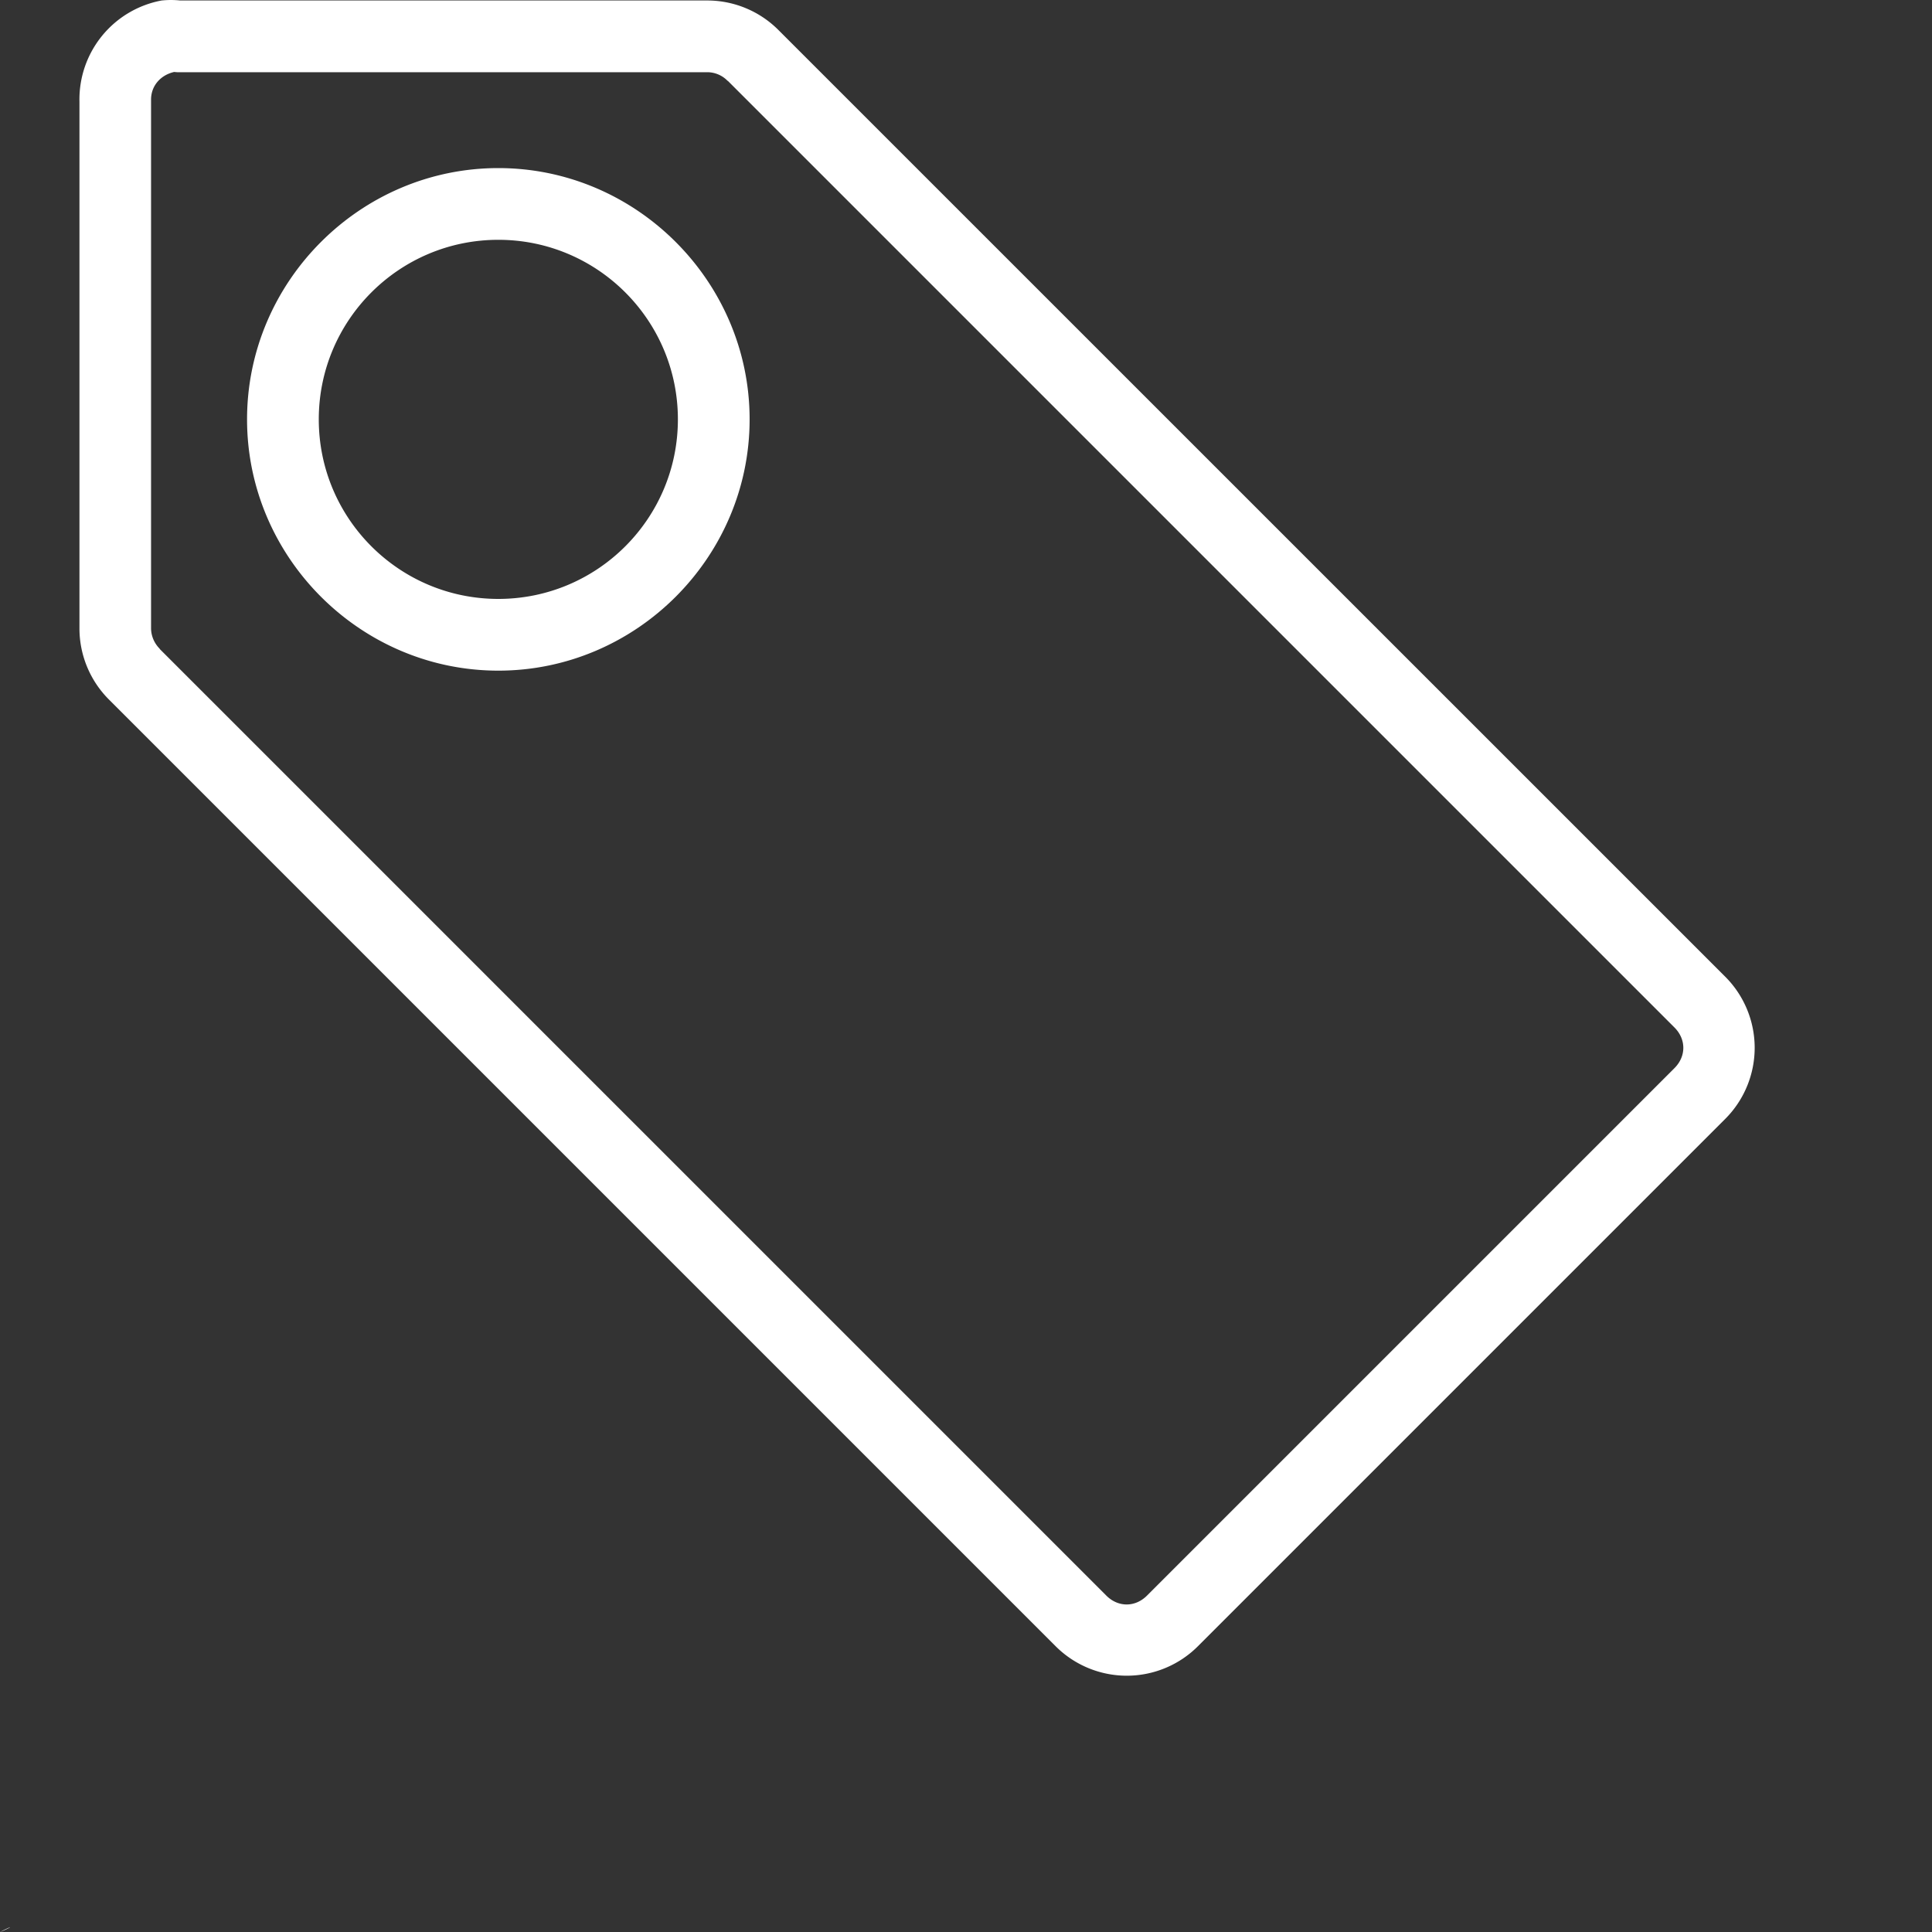 <?xml version="1.0" encoding="UTF-8" standalone="no"?>
<!-- Created with Inkscape (http://www.inkscape.org/) -->

<svg
   xmlns:osb="http://www.openswatchbook.org/uri/2009/osb"
   xmlns:dc="http://purl.org/dc/elements/1.1/"
   xmlns:cc="http://creativecommons.org/ns#"
   xmlns:rdf="http://www.w3.org/1999/02/22-rdf-syntax-ns#"
   xmlns:svg="http://www.w3.org/2000/svg"
   xmlns="http://www.w3.org/2000/svg"
   xmlns:xlink="http://www.w3.org/1999/xlink"
   xmlns:sodipodi="http://sodipodi.sourceforge.net/DTD/sodipodi-0.dtd"
   xmlns:inkscape="http://www.inkscape.org/namespaces/inkscape"
   width="16"
   height="16"
   id="svg2"
   sodipodi:version="0.32"
   inkscape:version="0.91 r"
   version="1.0"
   sodipodi:docname="folder-tag.svg"
   inkscape:output_extension="org.inkscape.output.svg.inkscape"
   inkscape:export-filename="/home/matt/.icons/Sirocco/scalable/mimetypes/text-plain.png"
   inkscape:export-xdpi="90"
   inkscape:export-ydpi="90"
   sodipodi:modified="true"
   style="display:inline">
  <rect width="100%" height="100%" fill="#333333" stroke="none"/>
  <sodipodi:namedview
     id="base"
     pagecolor="#6e6e6e"
     bordercolor="#666666"
     borderopacity="1.0"
     inkscape:pageopacity="0"
     inkscape:pageshadow="2"
     inkscape:zoom="27.254702"
     inkscape:cx="-2.550021"
     inkscape:cy="-0.38534167"
     inkscape:document-units="px"
     inkscape:current-layer="layer1"
     width="128px"
     height="128px"
     inkscape:showpageshadow="false"
     inkscape:window-width="1492"
     inkscape:window-height="1403"
     inkscape:window-x="171"
     inkscape:window-y="45"
     showguides="true"
     inkscape:guide-bbox="true"
     showgrid="true"
     inkscape:window-maximized="0"
     inkscape:snap-bbox="true"
     inkscape:bbox-paths="true"
     inkscape:bbox-nodes="true"
     inkscape:snap-bbox-edge-midpoints="true">
    <sodipodi:guide
       id="guide2226"
       position="32.637,117.998"
       orientation="horizontal" />
    <sodipodi:guide
       id="guide2230"
       position="110,57.402"
       orientation="vertical" />
    <sodipodi:guide
       id="guide2232"
       position="33.761"
       orientation="horizontal" />
    <sodipodi:guide
       id="guide2231"
       position="46.775"
       orientation="horizontal" />
    <inkscape:grid
       enabled="true"
       visible="true"
       id="grid3231"
       type="xygrid" />
    <sodipodi:guide
       orientation="1,0"
       position="100,67.625"
       id="guide2713" />
  </sodipodi:namedview>
  <defs
     id="defs4">
    <linearGradient
       id="linearGradient6367"
       osb:paint="solid">
      <stop
         style="stop-color:#ffffff;stop-opacity:1;"
         offset="0"
         id="stop6369" />
    </linearGradient>
    <linearGradient
       gradientUnits="userSpaceOnUse"
       y2="19.387"
       x2="11.999"
       y1="0.922"
       x1="11.999"
       gradientTransform="scale(0.922,1.085)"
       id="linearGradient4188">
      <stop
         id="stop4190"
         offset="0"
         style="stop-color:#000000;stop-opacity:0.235" />
      <stop
         id="stop4192"
         offset="1"
         style="stop-color:#000000;stop-opacity:0.549" />
    </linearGradient>
    <linearGradient
       inkscape:collect="always"
       xlink:href="#StandardGradient"
       id="linearGradient2549"
       gradientUnits="userSpaceOnUse"
       gradientTransform="matrix(0.925,0,0,1.087,20.94,2.998)"
       x1="11.999"
       y1="0.922"
       x2="11.999"
       y2="17.478" />
    <inkscape:perspective
       sodipodi:type="inkscape:persp3d"
       inkscape:vp_x="0 : 11 : 1"
       inkscape:vp_y="0 : 1000 : 0"
       inkscape:vp_z="22 : 11 : 1"
       inkscape:persp3d-origin="11 : 7.3333333 : 1"
       id="perspective3967" />
    <linearGradient
       id="StandardGradient"
       gradientTransform="scale(0.922,1.085)"
       x1="11.999"
       y1="0.922"
       x2="11.999"
       y2="19.387"
       gradientUnits="userSpaceOnUse">
      <stop
         style="stop-color:#000000;stop-opacity:0.863;"
         offset="0"
         id="stop3283" />
      <stop
         style="stop-color:#000000;stop-opacity:0.471;"
         offset="1"
         id="stop2651" />
    </linearGradient>
    <linearGradient
       inkscape:collect="always"
       xlink:href="#StandardGradient"
       id="linearGradient3978"
       gradientUnits="userSpaceOnUse"
       gradientTransform="matrix(0.925,0,0,1.087,-2.06,1.998)"
       x1="11.999"
       y1="0.922"
       x2="11.999"
       y2="17.478" />
    <linearGradient
       inkscape:collect="always"
       xlink:href="#StandardGradient"
       id="linearGradient3983"
       gradientUnits="userSpaceOnUse"
       gradientTransform="matrix(0.922,0,0,1.085,2,-2)"
       x1="11.999"
       y1="0.922"
       x2="11.999"
       y2="19.387" />
    <linearGradient
       inkscape:collect="always"
       xlink:href="#StandardGradient"
       id="linearGradient3986"
       gradientUnits="userSpaceOnUse"
       gradientTransform="matrix(0.922,0,0,1.085,0.062,-2)"
       x1="11.999"
       y1="0.922"
       x2="11.999"
       y2="19.387" />
    <linearGradient
       inkscape:collect="always"
       xlink:href="#StandardGradient"
       id="linearGradient3989"
       gradientUnits="userSpaceOnUse"
       gradientTransform="matrix(0.922,0,0,1.085,-1,-2)"
       x1="11.999"
       y1="0.922"
       x2="11.999"
       y2="19.387" />
    <linearGradient
       inkscape:collect="always"
       xlink:href="#StandardGradient"
       id="linearGradient3992"
       gradientUnits="userSpaceOnUse"
       gradientTransform="matrix(0.922,0,0,1.085,-1,-2)"
       x1="11.999"
       y1="0.922"
       x2="11.999"
       y2="19.387" />
    <linearGradient
       inkscape:collect="always"
       xlink:href="#StandardGradient"
       id="linearGradient3995"
       gradientUnits="userSpaceOnUse"
       gradientTransform="matrix(0.922,0,0,1.085,0,-2)"
       x1="11.999"
       y1="4.61"
       x2="11.999"
       y2="19.387" />
    <linearGradient
       inkscape:collect="always"
       xlink:href="#StandardGradient"
       id="linearGradient2400"
       gradientUnits="userSpaceOnUse"
       gradientTransform="matrix(0.922,0,0,1.085,20,-2)"
       x1="11.999"
       y1="4.61"
       x2="11.999"
       y2="19.387" />
    <linearGradient
       inkscape:collect="always"
       xlink:href="#StandardGradient"
       id="linearGradient2407"
       gradientUnits="userSpaceOnUse"
       gradientTransform="matrix(0.922,0,0,1.085,20,-2)"
       x1="11.999"
       y1="4.61"
       x2="11.999"
       y2="19.387" />
    <linearGradient
       inkscape:collect="always"
       xlink:href="#StandardGradient"
       id="linearGradient2412"
       gradientUnits="userSpaceOnUse"
       gradientTransform="matrix(0.922,0,0,1.085,20,-2)"
       x1="11.999"
       y1="4.61"
       x2="11.999"
       y2="19.387" />
    <linearGradient
       inkscape:collect="always"
       xlink:href="#StandardGradient"
       id="linearGradient2422"
       gradientUnits="userSpaceOnUse"
       gradientTransform="matrix(0.922,0,0,1.085,1,0)"
       x1="11.999"
       y1="4.61"
       x2="11.999"
       y2="19.387" />
    <linearGradient
       inkscape:collect="always"
       xlink:href="#StandardGradient"
       id="linearGradient2424"
       gradientUnits="userSpaceOnUse"
       gradientTransform="matrix(0.922,0,0,1.085,0,-2)"
       x1="11.999"
       y1="4.61"
       x2="11.999"
       y2="19.387" />
    <linearGradient
       inkscape:collect="always"
       xlink:href="#StandardGradient"
       id="linearGradient2427"
       gradientUnits="userSpaceOnUse"
       gradientTransform="matrix(0.922,0,0,1.085,-2,-3)"
       x1="11.999"
       y1="4.61"
       x2="11.999"
       y2="19.387" />
    <inkscape:perspective
       id="perspective2850"
       inkscape:persp3d-origin="0.5 : 0.33333333 : 1"
       inkscape:vp_z="1 : 0.5 : 1"
       inkscape:vp_y="0 : 1000 : 0"
       inkscape:vp_x="0 : 0.5 : 1"
       sodipodi:type="inkscape:persp3d" />
    <linearGradient
       inkscape:collect="always"
       xlink:href="#StandardGradient"
       id="linearGradient3640"
       gradientUnits="userSpaceOnUse"
       gradientTransform="matrix(0.922,0,0,1.085,-32,-3)"
       x1="11.999"
       y1="4.61"
       x2="11.999"
       y2="19.387" />
    <linearGradient
       inkscape:collect="always"
       xlink:href="#StandardGradient"
       id="linearGradient3657"
       gradientUnits="userSpaceOnUse"
       gradientTransform="matrix(0.922,0,0,1.085,-32,27)"
       x1="11.999"
       y1="4.61"
       x2="11.999"
       y2="19.387" />
    <clipPath
       clipPathUnits="userSpaceOnUse"
       id="clipPath3660">
      <path
         style="display:inline;fill:#ff00ff;fill-opacity:1;stroke:none"
         d="m -30,0 0,22 22,0 0,-22 -22,0 z m 6.5,3 9,0 c 0.831,0 1.5,0.669 1.5,1.5 l 0,11 c 0,0.831 -0.669,1.5 -1.5,1.5 l -3.5,0 0,-2 2.5,0 c 0.277,0 0.5,-0.223 0.5,-0.5 l 0,-9 C -15,5.223 -15.223,5 -15.5,5 l -7,0 C -22.777,5 -23,5.223 -23,5.5 l 0,4.5 -2,0 0,-5.5 C -25,3.669 -24.331,3 -23.5,3 Z m -1.5,8 3,0 0,3 3,0 0,3 -3,0 0,3 -3,0 0,-3 -3,0 0,-3 3,0 0,-3 z"
         id="path3662"
         inkscape:connector-curvature="0" />
    </clipPath>
    <linearGradient
       inkscape:collect="always"
       xlink:href="#StandardGradient"
       id="linearGradient4694"
       gradientUnits="userSpaceOnUse"
       gradientTransform="matrix(0.922,0,0,1.085,-2,-3)"
       x1="11.999"
       y1="4.61"
       x2="11.999"
       y2="19.387" />
    <linearGradient
       inkscape:collect="always"
       xlink:href="#StandardGradient"
       id="linearGradient4698"
       gradientUnits="userSpaceOnUse"
       gradientTransform="matrix(0.922,0,0,1.085,-2,-3)"
       x1="11.999"
       y1="4.61"
       x2="11.999"
       y2="19.387" />
    <linearGradient
       inkscape:collect="always"
       xlink:href="#StandardGradient"
       id="linearGradient3043"
       gradientUnits="userSpaceOnUse"
       gradientTransform="matrix(0.922,0,0,1.085,-2,-3)"
       x1="11.999"
       y1="4.61"
       x2="11.999"
       y2="19.387" />
    <linearGradient
       inkscape:collect="always"
       xlink:href="#StandardGradient"
       id="linearGradient3050"
       gradientUnits="userSpaceOnUse"
       gradientTransform="matrix(0.922,0,0,1.085,-2,-3)"
       x1="11.999"
       y1="4.61"
       x2="11.999"
       y2="19.387" />
    <linearGradient
       inkscape:collect="always"
       xlink:href="#StandardGradient"
       id="linearGradient3052"
       gradientUnits="userSpaceOnUse"
       gradientTransform="matrix(0.922,0,0,1.085,-1,-4)"
       x1="11.999"
       y1="4.61"
       x2="11.999"
       y2="19.387" />
    <linearGradient
       inkscape:collect="always"
       xlink:href="#StandardGradient"
       id="linearGradient3057"
       gradientUnits="userSpaceOnUse"
       gradientTransform="matrix(0.922,0,0,1.085,-1,-3)"
       x1="11.999"
       y1="4.61"
       x2="11.999"
       y2="19.387" />
    <linearGradient
       inkscape:collect="always"
       xlink:href="#StandardGradient"
       id="linearGradient3060"
       gradientUnits="userSpaceOnUse"
       gradientTransform="matrix(0.922,0,0,1.085,-1,-3)"
       x1="11.999"
       y1="5.532"
       x2="11.999"
       y2="20.283" />
    <linearGradient
       inkscape:collect="always"
       xlink:href="#StandardGradient"
       id="linearGradient3066"
       gradientUnits="userSpaceOnUse"
       gradientTransform="matrix(0.922,0,0,1.085,-1,-2)"
       x1="11.999"
       y1="5.532"
       x2="11.999"
       y2="20.283" />
    <linearGradient
       inkscape:collect="always"
       xlink:href="#StandardGradient"
       id="linearGradient3068"
       gradientUnits="userSpaceOnUse"
       gradientTransform="matrix(0.922,0,0,1.085,-1,-3)"
       x1="11.999"
       y1="5.532"
       x2="11.999"
       y2="20.283" />
    <linearGradient
       inkscape:collect="always"
       xlink:href="#StandardGradient"
       id="linearGradient3841"
       gradientUnits="userSpaceOnUse"
       gradientTransform="matrix(0.922,0,0,1.085,-1,-2)"
       x1="11.999"
       y1="5.532"
       x2="11.999"
       y2="20.283" />
    <linearGradient
       inkscape:collect="always"
       xlink:href="#StandardGradient"
       id="linearGradient3845"
       gradientUnits="userSpaceOnUse"
       gradientTransform="matrix(0.922,0,0,1.085,-1,-3)"
       x1="11.999"
       y1="5.532"
       x2="11.999"
       y2="20.283" />
    <linearGradient
       inkscape:collect="always"
       xlink:href="#StandardGradient"
       id="linearGradient3852"
       gradientUnits="userSpaceOnUse"
       gradientTransform="matrix(0.922,0,0,1.085,-1,-3)"
       x1="11.999"
       y1="5.532"
       x2="11.999"
       y2="20.283" />
    <linearGradient
       inkscape:collect="always"
       xlink:href="#StandardGradient"
       id="linearGradient3856"
       gradientUnits="userSpaceOnUse"
       gradientTransform="matrix(0.922,0,0,1.085,-1,-3)"
       x1="11.999"
       y1="5.532"
       x2="11.999"
       y2="20.283" />
    <linearGradient
       inkscape:collect="always"
       xlink:href="#StandardGradient"
       id="linearGradient3061"
       gradientUnits="userSpaceOnUse"
       gradientTransform="matrix(0.922,0,0,1.085,-2,-2)"
       x1="11.999"
       y1="5.532"
       x2="11.999"
       y2="20.283" />
    <linearGradient
       inkscape:collect="always"
       xlink:href="#StandardGradient"
       id="linearGradient3078"
       gradientUnits="userSpaceOnUse"
       gradientTransform="matrix(0.922,0,0,1.085,-2,-1)"
       x1="11.999"
       y1="3.688"
       x2="11.999"
       y2="20.283" />
    <linearGradient
       inkscape:collect="always"
       xlink:href="#StandardGradient"
       id="linearGradient3080"
       gradientUnits="userSpaceOnUse"
       gradientTransform="matrix(0.922,0,0,1.085,-2,-2)"
       x1="11.999"
       y1="3.688"
       x2="11.999"
       y2="20.283" />
    <linearGradient
       inkscape:collect="always"
       xlink:href="#StandardGradient"
       id="linearGradient3853"
       gradientUnits="userSpaceOnUse"
       gradientTransform="matrix(0.922,0,0,1.085,-2,-1)"
       x1="11.999"
       y1="3.688"
       x2="11.999"
       y2="20.283" />
    <linearGradient
       inkscape:collect="always"
       xlink:href="#StandardGradient"
       id="linearGradient3857"
       gradientUnits="userSpaceOnUse"
       gradientTransform="matrix(0.922,0,0,1.085,-2,-2)"
       x1="11.999"
       y1="3.688"
       x2="11.999"
       y2="20.283" />
    <linearGradient
       inkscape:collect="always"
       xlink:href="#StandardGradient"
       id="linearGradient3862"
       gradientUnits="userSpaceOnUse"
       gradientTransform="matrix(0.922,0,0,1.085,-2,-2)"
       x1="11.999"
       y1="3.688"
       x2="11.999"
       y2="20.283" />
    <linearGradient
       inkscape:collect="always"
       xlink:href="#StandardGradient"
       id="linearGradient3866"
       gradientUnits="userSpaceOnUse"
       gradientTransform="matrix(0.922,0,0,1.085,-2,-2)"
       x1="11.999"
       y1="3.688"
       x2="11.999"
       y2="20.283" />
  </defs>
  <g
     style="display:inline"
     inkscape:label="Calque 1"
     id="layer1"
     inkscape:groupmode="layer"
     transform="translate(0,-6)">
    <path
       style="color:#000000;font-style:normal;font-variant:normal;font-weight:normal;font-stretch:normal;font-size:medium;line-height:normal;font-family:sans-serif;text-indent:0;text-align:start;text-decoration:none;text-decoration-line:none;text-decoration-style:solid;text-decoration-color:#000000;letter-spacing:normal;word-spacing:normal;text-transform:none;direction:ltr;block-progression:tb;writing-mode:lr-tb;baseline-shift:baseline;text-anchor:start;white-space:normal;clip-rule:nonzero;display:inline;overflow:visible;visibility:visible;opacity:1;isolation:auto;mix-blend-mode:normal;color-interpolation:sRGB;color-interpolation-filters:linearRGB;solid-color:#000000;solid-opacity:1;fill-opacity:1;fill-rule:evenodd;stroke:none;stroke-width:0.1;stroke-linecap:butt;stroke-linejoin:miter;stroke-miterlimit:4;stroke-dasharray:none;stroke-dashoffset:0;stroke-opacity:1;color-rendering:auto;image-rendering:auto;shape-rendering:auto;text-rendering:auto;enable-background:accumulate;fill:#ffffff"
       d="m 1.411,6 a 0.833,0.833 0 0 0 -0.072,0.004 0.833,0.833 0 0 0 -0.681,0.836 l 0,4.368 a 0.833,0.833 0 0 0 0.248,0.589 l 7.837,7.837 a 0.833,0.833 0 0 0 1.177,0 l 4.368,-4.368 a 0.833,0.833 0 0 0 0,-1.177 L 6.45,6.252 A 0.833,0.833 0 0 0 5.861,6.004 l -4.368,0 a 0.833,0.833 0 0 0 -0.083,-0.004 z m 0.031,0.596 0.025,0.002 4.391,0 c 0.063,3.16e-4 0.124,0.026 0.168,0.072 l 0.002,0 7.839,7.839 c 0.098,0.098 0.098,0.239 0,0.337 l -4.368,4.368 c -0.098,0.098 -0.239,0.098 -0.337,0 l -7.839,-7.839 0,-0.002 c -0.045,-0.045 -0.071,-0.105 -0.072,-0.168 l 0,-4.37 0,-0.006 C 1.249,6.712 1.329,6.622 1.442,6.596 Z m 2.685,0.796 c -1.143,0 -2.081,0.939 -2.081,2.081 0,1.143 0.939,2.081 2.081,2.081 1.143,0 2.081,-0.939 2.081,-2.081 0,-1.143 -0.939,-2.081 -2.081,-2.081 z m 0,0.594 c 0.821,0 1.487,0.666 1.487,1.487 0,0.821 -0.666,1.487 -1.487,1.487 -0.821,0 -1.487,-0.666 -1.487,-1.487 0,-0.821 0.666,-1.487 1.487,-1.487 z M 0.083,21.96 c -0.03,0.014 -0.029,0.012 -0.081,0.039 -0.011,0.006 0.053,-0.021 0.077,-0.035 0.002,-8.98e-4 0.002,-0.002 0.004,-0.004 z"
       id="path3048-3"
       inkscape:connector-curvature="0" />
    <path
       style="fill:#ffffff;stroke:none;stroke-width:1px;stroke-linecap:butt;stroke-linejoin:miter;stroke-opacity:1;fill-opacity:1;opacity:0"
       d="M 4.097,4.947 C 3.989,4.939 3.858,4.924 3.807,4.913 3.756,4.902 3.684,4.893 3.647,4.893 3.603,4.893 3.587,4.887 3.603,4.877 c 0.02,-0.012 0.019,-0.018 -0.005,-0.027 -0.016,-0.006 -0.041,-0.006 -0.057,-5.908e-4 -0.015,0.006 -0.028,0.003 -0.028,-0.007 0,-0.009 -0.064,-0.058 -0.142,-0.107 C 3.113,4.572 2.861,4.281 2.763,4.033 2.7,3.873 2.722,3.885 2.814,4.059 2.861,4.15 2.92,4.253 2.945,4.288 3.004,4.371 3.198,4.575 3.262,4.621 3.29,4.641 3.234,4.578 3.138,4.482 3.043,4.386 2.964,4.295 2.964,4.279 c 0,-0.016 -0.008,-0.029 -0.018,-0.029 -0.01,0 -0.023,-0.021 -0.03,-0.046 -0.006,-0.025 -0.019,-0.046 -0.029,-0.046 -0.01,0 -0.012,-0.008 -0.006,-0.018 0.006,-0.01 0.002,-0.018 -0.009,-0.018 -0.011,0 -0.015,-0.008 -0.009,-0.018 0.006,-0.01 0.002,-0.018 -0.009,-0.018 -0.011,0 -0.015,-0.008 -0.009,-0.018 0.006,-0.01 0.001,-0.018 -0.011,-0.018 -0.012,0 -0.018,-0.005 -0.012,-0.011 0.006,-0.006 -0.01,-0.052 -0.035,-0.102 -0.025,-0.05 -0.041,-0.096 -0.035,-0.102 0.006,-0.006 0.002,-0.022 -0.01,-0.035 -0.011,-0.013 -0.015,-0.037 -0.01,-0.052 0.006,-0.015 0.003,-0.028 -0.007,-0.028 -0.01,0 -0.019,0.027 -0.02,0.06 l -0.002,0.06 -0.019,-0.073 C 2.66,3.671 2.66,3.231 2.685,3.159 l 0.019,-0.055 0.003,0.064 c 0.002,0.035 0.01,0.085 0.017,0.11 0.01,0.034 0.014,0.02 0.015,-0.055 0.001,-0.198 0.124,-0.461 0.293,-0.628 0.028,-0.028 0.051,-0.057 0.051,-0.066 0,-0.024 0.106,-0.13 0.121,-0.121 0.007,0.005 0.03,-0.012 0.05,-0.038 0.02,-0.025 0.041,-0.046 0.047,-0.046 0.006,0 0.028,-0.017 0.048,-0.037 0.02,-0.02 0.049,-0.037 0.064,-0.037 0.015,0 0.028,-0.007 0.028,-0.017 0,-0.019 0.237,-0.12 0.327,-0.139 0.034,-0.007 0.203,-0.013 0.376,-0.013 0.271,3.142e-4 0.33,0.006 0.423,0.038 0.059,0.021 0.119,0.047 0.133,0.059 0.015,0.012 0.025,0.013 0.025,0.002 0,-0.026 -0.167,-0.094 -0.286,-0.116 C 4.383,2.055 4.216,2.052 4.056,2.057 3.798,2.066 3.76,2.072 3.63,2.122 3.43,2.2 3.274,2.306 3.093,2.488 2.964,2.618 2.919,2.681 2.832,2.848 c -0.073,0.139 -0.105,0.187 -0.105,0.155 -2.627e-4,-0.026 0.012,-0.065 0.028,-0.087 0.016,-0.022 0.023,-0.05 0.017,-0.06 -0.015,-0.023 0.026,-0.127 0.049,-0.127 0.009,0 0.007,0.019 -0.005,0.041 -0.034,0.066 -0.005,0.029 0.072,-0.088 0.039,-0.06 0.124,-0.168 0.188,-0.24 0.065,-0.072 0.133,-0.151 0.151,-0.174 0.026,-0.033 0.031,-0.035 0.023,-0.008 -0.01,0.032 -0.008,0.032 0.031,0.008 0.121,-0.078 0.224,-0.129 0.381,-0.19 l 0.174,-0.067 0.303,0.009 c 0.266,0.008 0.32,0.014 0.449,0.058 0.438,0.147 0.789,0.496 0.939,0.935 0.049,0.142 0.051,0.165 0.05,0.47 -0.001,0.317 -0.002,0.323 -0.062,0.482 -0.07,0.187 -0.19,0.379 -0.335,0.536 -0.056,0.061 -0.112,0.13 -0.125,0.154 -0.013,0.025 -0.028,0.036 -0.035,0.025 -0.007,-0.011 -0.058,0.009 -0.13,0.052 -0.135,0.082 -0.366,0.175 -0.478,0.193 -0.052,0.008 -0.069,0.017 -0.052,0.028 0.028,0.018 0.027,0.018 -0.264,-0.003 z m 0.177,-0.051 c 0.005,-0.009 -0.062,-0.016 -0.15,-0.016 -0.088,-3.031e-4 -0.21,-0.005 -0.27,-0.01 -0.093,-0.008 -0.1,-0.007 -0.047,0.008 0.034,0.01 0.078,0.014 0.096,0.009 0.018,-0.005 0.034,-0.001 0.034,0.008 0,0.021 0.325,0.022 0.338,9.063e-4 l 0,3e-7 z m 0.281,-0.05 c -0.006,-0.006 -0.022,-0.007 -0.035,-0.001 -0.015,0.006 -0.01,0.01 0.011,0.011 0.019,7.962e-4 0.03,-0.004 0.024,-0.01 l 0,-7e-7 z m -0.894,-0.026 c -0.015,-0.01 -0.036,-0.018 -0.046,-0.018 -0.01,0 -0.006,0.008 0.009,0.018 0.015,0.01 0.036,0.018 0.046,0.018 0.01,0 0.006,-0.008 -0.009,-0.018 z M 4.779,4.752 C 4.999,4.633 5.227,4.427 5.337,4.248 l 0.038,-0.061 -0.049,0.051 c -0.027,0.028 -0.049,0.056 -0.049,0.061 0,0.034 -0.294,0.318 -0.329,0.318 -0.011,0 -0.02,0.008 -0.02,0.018 0,0.01 -0.012,0.018 -0.028,0.018 -0.015,0 -0.028,0.008 -0.028,0.018 0,0.01 -0.012,0.018 -0.028,0.018 -0.015,0 -0.028,0.01 -0.028,0.021 0,0.012 -0.005,0.016 -0.011,0.01 -0.006,-0.006 -0.023,6.201e-4 -0.038,0.015 -0.015,0.015 -0.049,0.032 -0.076,0.039 -0.027,0.007 -0.066,0.024 -0.086,0.038 -0.035,0.025 -0.035,0.026 0.009,0.014 0.025,-0.007 0.099,-0.041 0.164,-0.077 z m -1.193,0.042 c -0.019,-0.017 -0.164,-0.085 -0.164,-0.076 0,0.011 0.131,0.081 0.154,0.083 0.009,4.458e-4 0.013,-0.002 0.009,-0.006 z M 3.405,4.701 c 0,-0.005 -0.019,-0.018 -0.041,-0.029 -0.04,-0.019 -0.04,-0.019 -0.006,0.009 0.037,0.03 0.047,0.034 0.047,0.02 z M 5.44,4.063 c 0.051,-0.114 0.111,-0.324 0.111,-0.389 0,-0.056 -0.02,-0.018 -0.029,0.055 -0.005,0.037 -0.017,0.084 -0.027,0.103 -0.01,0.019 -0.013,0.035 -0.006,0.035 0.007,0 0.002,0.012 -0.011,0.028 -0.013,0.015 -0.017,0.028 -0.009,0.028 0.008,0 0.003,0.012 -0.009,0.028 -0.013,0.015 -0.017,0.028 -0.01,0.028 0.007,0 -0.004,0.028 -0.025,0.061 -0.021,0.034 -0.033,0.067 -0.026,0.073 0.007,0.007 0.002,0.012 -0.01,0.012 -0.012,0 -0.018,0.008 -0.012,0.017 0.006,0.009 -9e-7,0.021 -0.013,0.026 -0.018,0.007 -0.018,0.01 0.001,0.011 0.013,7.962e-4 0.047,-0.05 0.076,-0.113 l -2e-7,0 z M 5.569,3.457 c -1.957e-4,-0.093 -0.006,-0.125 -0.018,-0.105 -0.029,0.045 -0.02,0.238 0.011,0.238 0.004,0 0.007,-0.06 0.007,-0.133 z M 5.515,3.104 C 5.436,2.815 5.253,2.532 5.032,2.357 c -0.057,-0.045 -0.067,-0.049 -0.047,-0.017 0.014,0.022 0.034,0.04 0.046,0.04 0.02,0 0.12,0.106 0.2,0.21 0.02,0.027 0.051,0.065 0.067,0.085 0.048,0.057 0.174,0.32 0.19,0.397 0.005,0.023 0.014,0.06 0.02,0.083 0.006,0.023 0.014,0.058 0.017,0.078 0.011,0.069 0.013,0.073 0.022,0.042 0.005,-0.017 -0.009,-0.094 -0.03,-0.171 z M 4.946,2.307 c 0,-0.01 -0.017,-0.027 -0.037,-0.037 -0.025,-0.013 -0.037,-0.014 -0.037,-6.454e-4 0,0.01 0.012,0.019 0.028,0.019 0.015,0 0.028,0.008 0.028,0.018 0,0.01 0.004,0.018 0.009,0.018 0.005,0 0.009,-0.008 0.009,-0.018 z"
       id="path6393"
       inkscape:connector-curvature="0"
       transform="translate(0,6)" />
    <path
       style="fill:#ffffff;stroke:none;stroke-width:1px;stroke-linecap:butt;stroke-linejoin:miter;stroke-opacity:1;fill-opacity:0;opacity:0"
       d="M 9.22,13.231 C 9.152,13.191 1.66,5.703 1.415,5.43 l -0.146,-0.162 0.005,-2.268 0.005,-2.268 0.058,-0.06 0.058,-0.06 2.261,0 2.261,0 0.575,0.557 c 0.316,0.306 2.116,2.102 4.001,3.989 l 3.426,3.432 0,0.083 0,0.083 -0.466,0.482 C 13.014,9.688 10.003,12.698 9.594,13.091 9.388,13.29 9.346,13.306 9.22,13.231 Z M 4.515,5.525 C 4.776,5.484 5.108,5.34 5.349,5.161 5.505,5.045 5.762,4.779 5.862,4.631 5.977,4.461 6.096,4.197 6.152,3.992 6.196,3.828 6.2,3.783 6.2,3.473 6.199,3.166 6.195,3.117 6.151,2.954 6.055,2.596 5.867,2.273 5.602,2.011 5.365,1.776 5.159,1.638 4.884,1.528 4.593,1.412 4.489,1.396 4.078,1.404 3.717,1.411 3.703,1.413 3.524,1.472 3.423,1.506 3.278,1.564 3.203,1.602 2.602,1.906 2.141,2.536 2.062,3.161 2.033,3.389 2.054,3.835 2.101,4 2.266,4.58 2.667,5.071 3.194,5.335 3.608,5.542 4.017,5.601 4.515,5.525 Z"
       id="path6599"
       inkscape:connector-curvature="0"
       transform="translate(0,6)" />
    <path
       style="fill:#ffffff;stroke:none;stroke-width:1px;stroke-linecap:butt;stroke-linejoin:miter;stroke-opacity:1;fill-opacity:0"
       d="M 9.238,13.249 C 9.19,13.23 1.563,5.608 1.377,5.392 l -0.109,-0.127 0.006,-2.268 0.006,-2.268 0.058,-0.06 0.058,-0.06 2.261,0 2.261,0 0.482,0.466 c 0.265,0.256 2.065,2.05 4,3.987 l 3.518,3.521 0,0.087 c 0,0.086 -0.002,0.09 -0.206,0.302 -0.37,0.385 -3.796,3.816 -4.054,4.059 -0.22,0.208 -0.259,0.237 -0.312,0.236 -0.033,-6.41e-4 -0.081,-0.009 -0.106,-0.019 z M 4.527,5.52 C 5.016,5.427 5.476,5.134 5.797,4.714 6.209,4.174 6.323,3.422 6.091,2.776 5.85,2.105 5.231,1.565 4.545,1.427 4.324,1.382 3.782,1.397 3.593,1.453 3.239,1.557 2.963,1.717 2.701,1.968 2.488,2.173 2.379,2.319 2.257,2.565 2.119,2.844 2.067,3.04 2.053,3.326 c -0.025,0.529 0.085,0.929 0.366,1.335 0.104,0.151 0.336,0.387 0.5,0.508 0.2,0.148 0.517,0.289 0.787,0.348 0.154,0.034 0.65,0.035 0.821,0.003 z"
       id="path6601"
       inkscape:connector-curvature="0"
       transform="translate(0,6)" />
  </g>
</svg>

